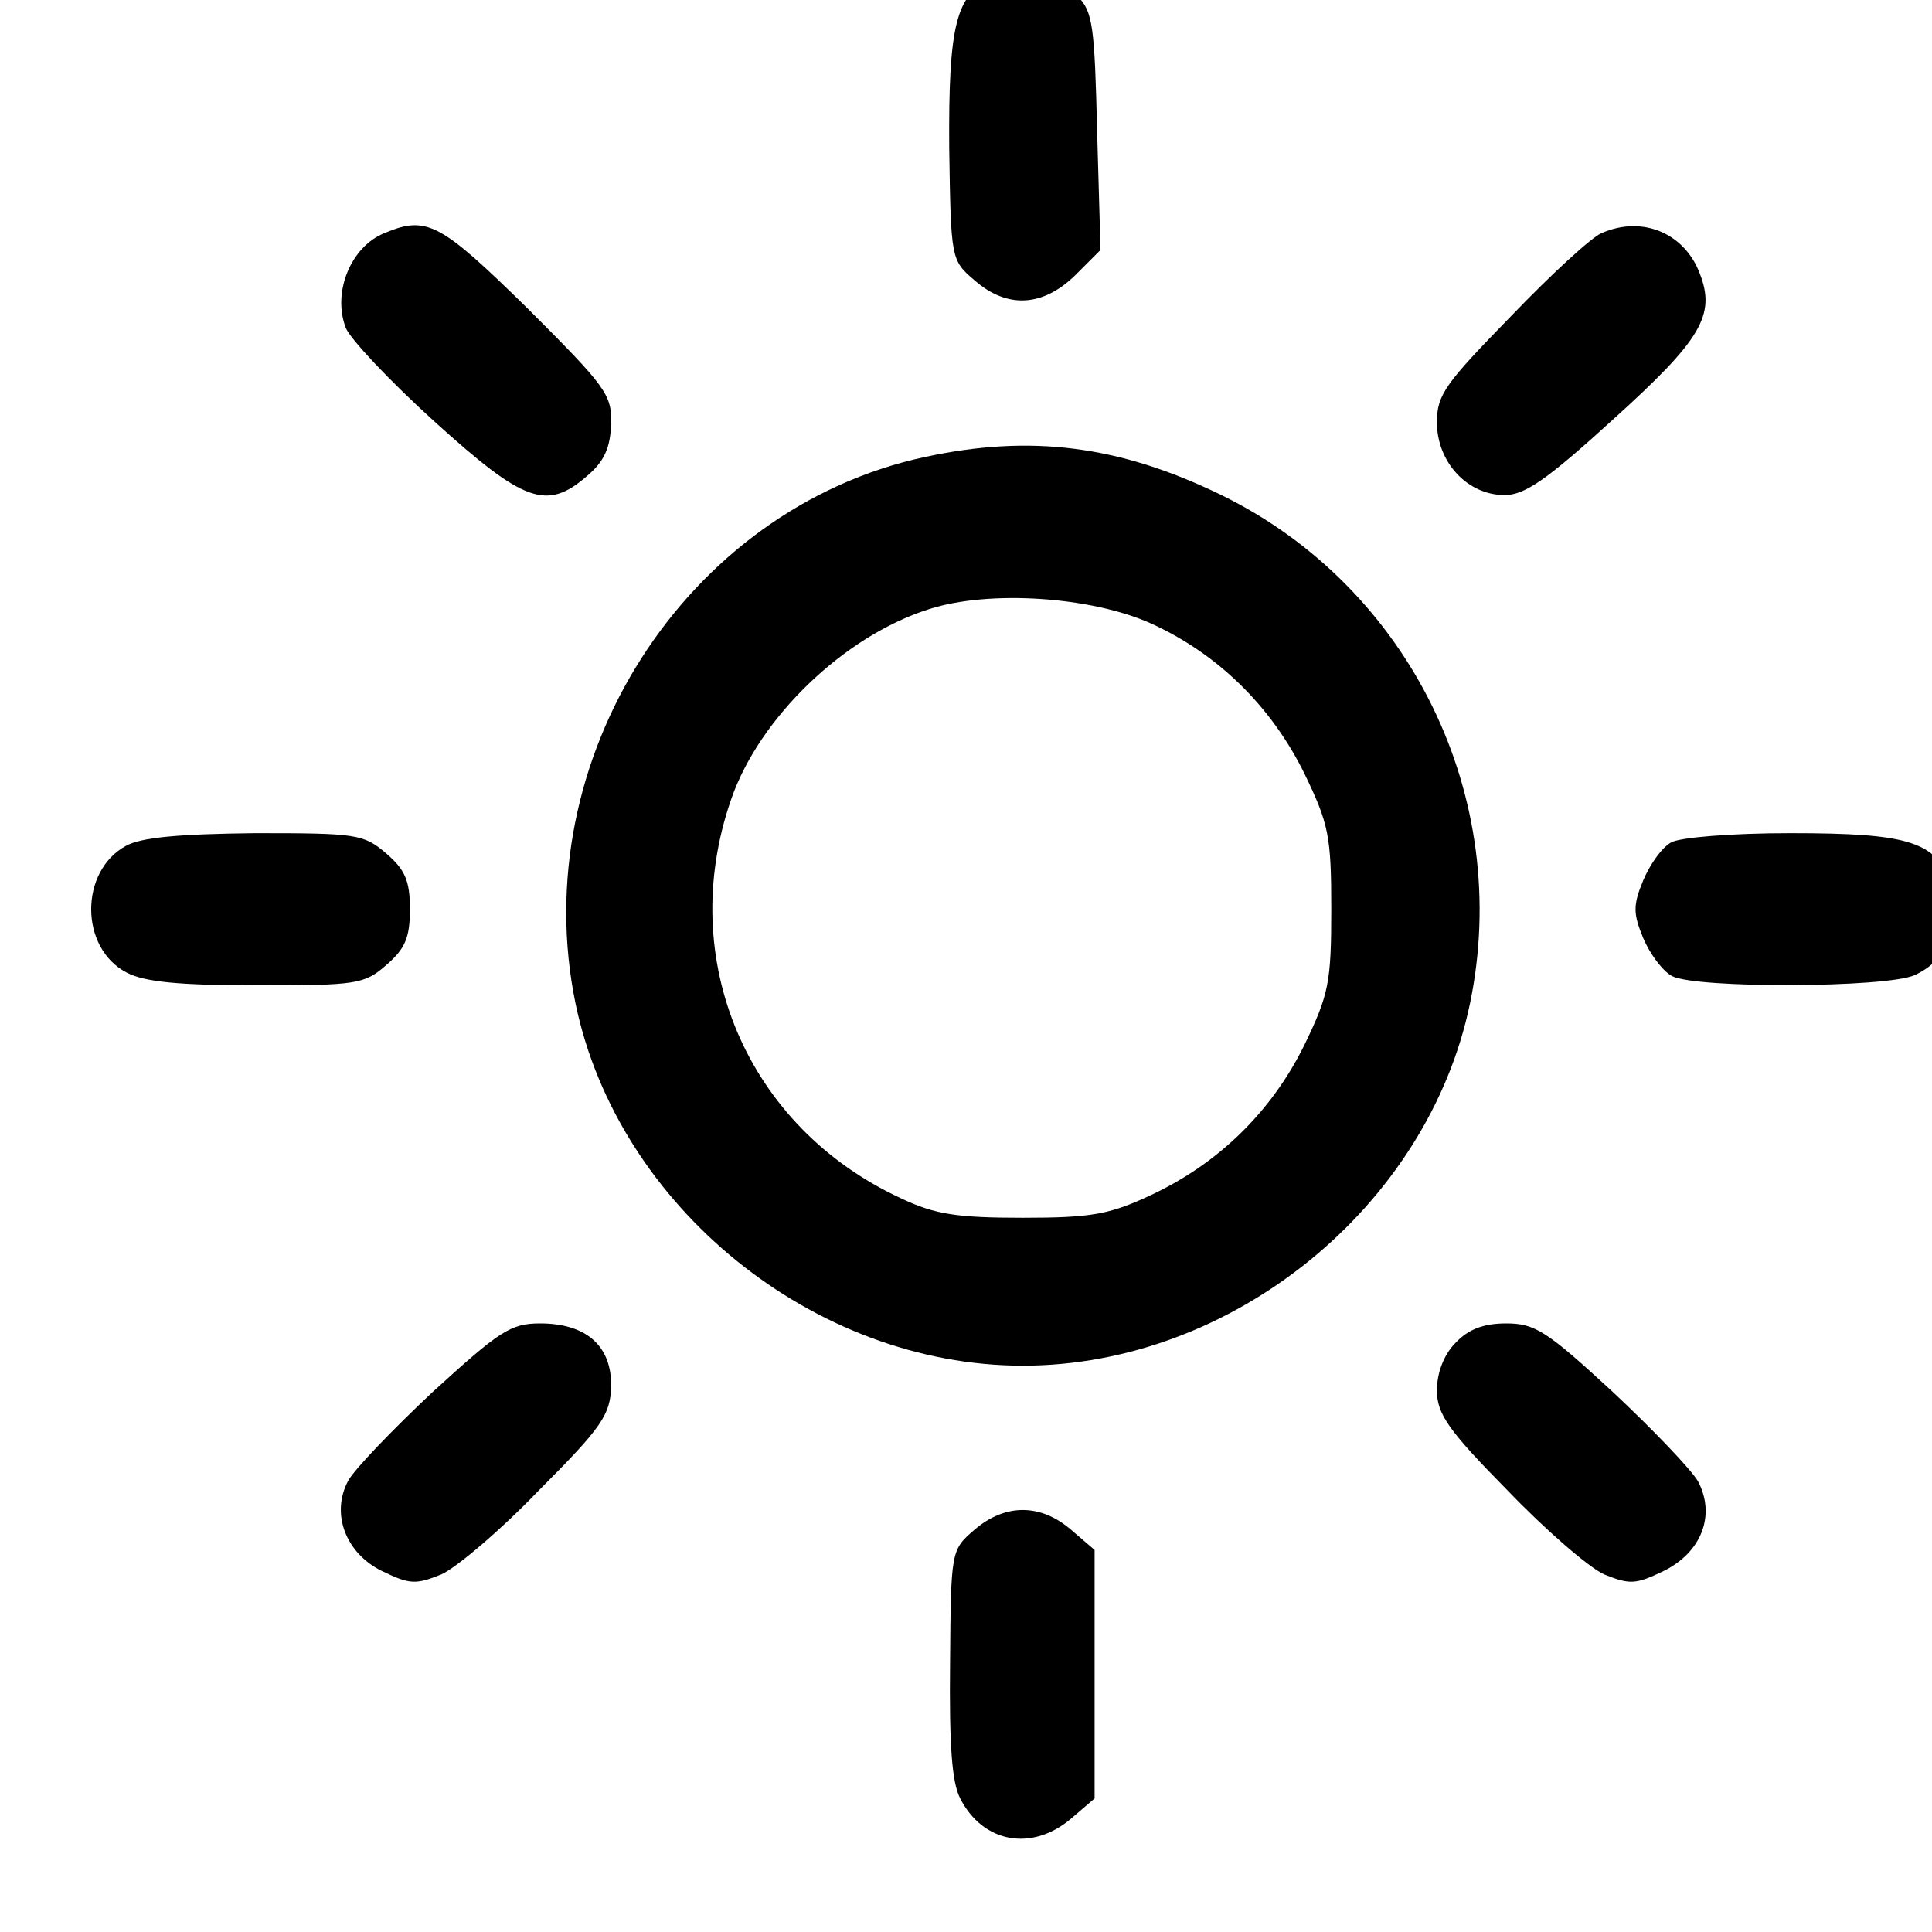 <?xml version="1.0" standalone="no"?>
<!DOCTYPE svg PUBLIC "-//W3C//DTD SVG 20010904//EN"
 "http://www.w3.org/TR/2001/REC-SVG-20010904/DTD/svg10.dtd">
<svg version="1.0" xmlns="http://www.w3.org/2000/svg"
 width="16pt" height="16pt" viewBox="0 0 16 16"
 preserveAspectRatio="xMidYMid meet">
<g transform="translate(0,16) scale(0.007,-0.007)"
fill="#000000" stroke="none">
<path d="M1173 2310 c-42 -17 -51 -55 -50 -199 2 -132 2 -133 30 -157 39 -34
81 -31 119 6 l30 30 -4 140 c-3 124 -5 142 -23 160 -24 23 -72 33 -102 20z"/>
<path d="M455 2010 c-40 -16 -62 -70 -46 -112 5 -13 52 -63 105 -111 106 -96
133 -106 181 -64 20 17 27 33 28 61 1 35 -6 44 -99 137 -103 101 -119 110
-169 89z"/>
<path d="M1895 2010 c-11 -4 -59 -48 -107 -98 -78 -80 -88 -93 -88 -126 0 -47
36 -86 80 -86 24 0 50 18 129 90 104 94 121 123 102 172 -18 48 -68 69 -116
48z"/>
<path d="M1094 1745 c-283 -61 -473 -358 -413 -647 50 -240 282 -428 529 -428
248 0 479 188 529 428 51 244 -71 493 -294 602 -121 59 -226 72 -351 45z m268
-197 c79 -36 142 -98 181 -177 29 -60 32 -74 32 -161 0 -87 -3 -101 -32 -161
-39 -79 -102 -140 -181 -177 -49 -23 -70 -27 -152 -27 -78 0 -104 4 -144 23
-182 84 -267 282 -201 472 33 96 133 193 234 225 71 23 192 15 263 -17z"/>
<path d="M149 1285 c-55 -30 -55 -121 1 -150 21 -11 62 -15 154 -15 117 0 127
1 153 24 22 19 28 32 28 66 0 34 -6 47 -28 66 -27 23 -35 24 -155 24 -91 -1
-135 -5 -153 -15z"/>
<path d="M1977 1289 c-11 -6 -25 -26 -33 -45 -12 -29 -12 -39 0 -68 8 -19 23
-39 34 -45 28 -15 254 -14 287 1 40 18 59 61 45 104 -18 54 -49 64 -192 64
-69 0 -131 -5 -141 -11z"/>
<path d="M512 639 c-48 -45 -93 -92 -100 -105 -21 -39 -3 -86 40 -107 33 -16
40 -16 70 -4 18 8 71 53 116 100 74 74 84 89 85 122 1 48 -29 75 -84 75 -35 0
-48 -9 -127 -81z"/>
<path d="M1722 697 c-14 -14 -22 -36 -22 -56 0 -28 13 -47 83 -118 45 -47 97
-92 115 -100 30 -12 37 -12 70 4 45 22 62 66 41 106 -8 14 -53 61 -101 106
-78 72 -92 81 -126 81 -27 0 -45 -7 -60 -23z"/>
<path d="M1153 476 c-28 -24 -28 -25 -29 -158 -1 -96 2 -141 12 -160 27 -53
85 -63 131 -24 l28 24 0 147 0 147 -28 24 c-36 31 -78 31 -114 0z"/>
</g>
</svg>
